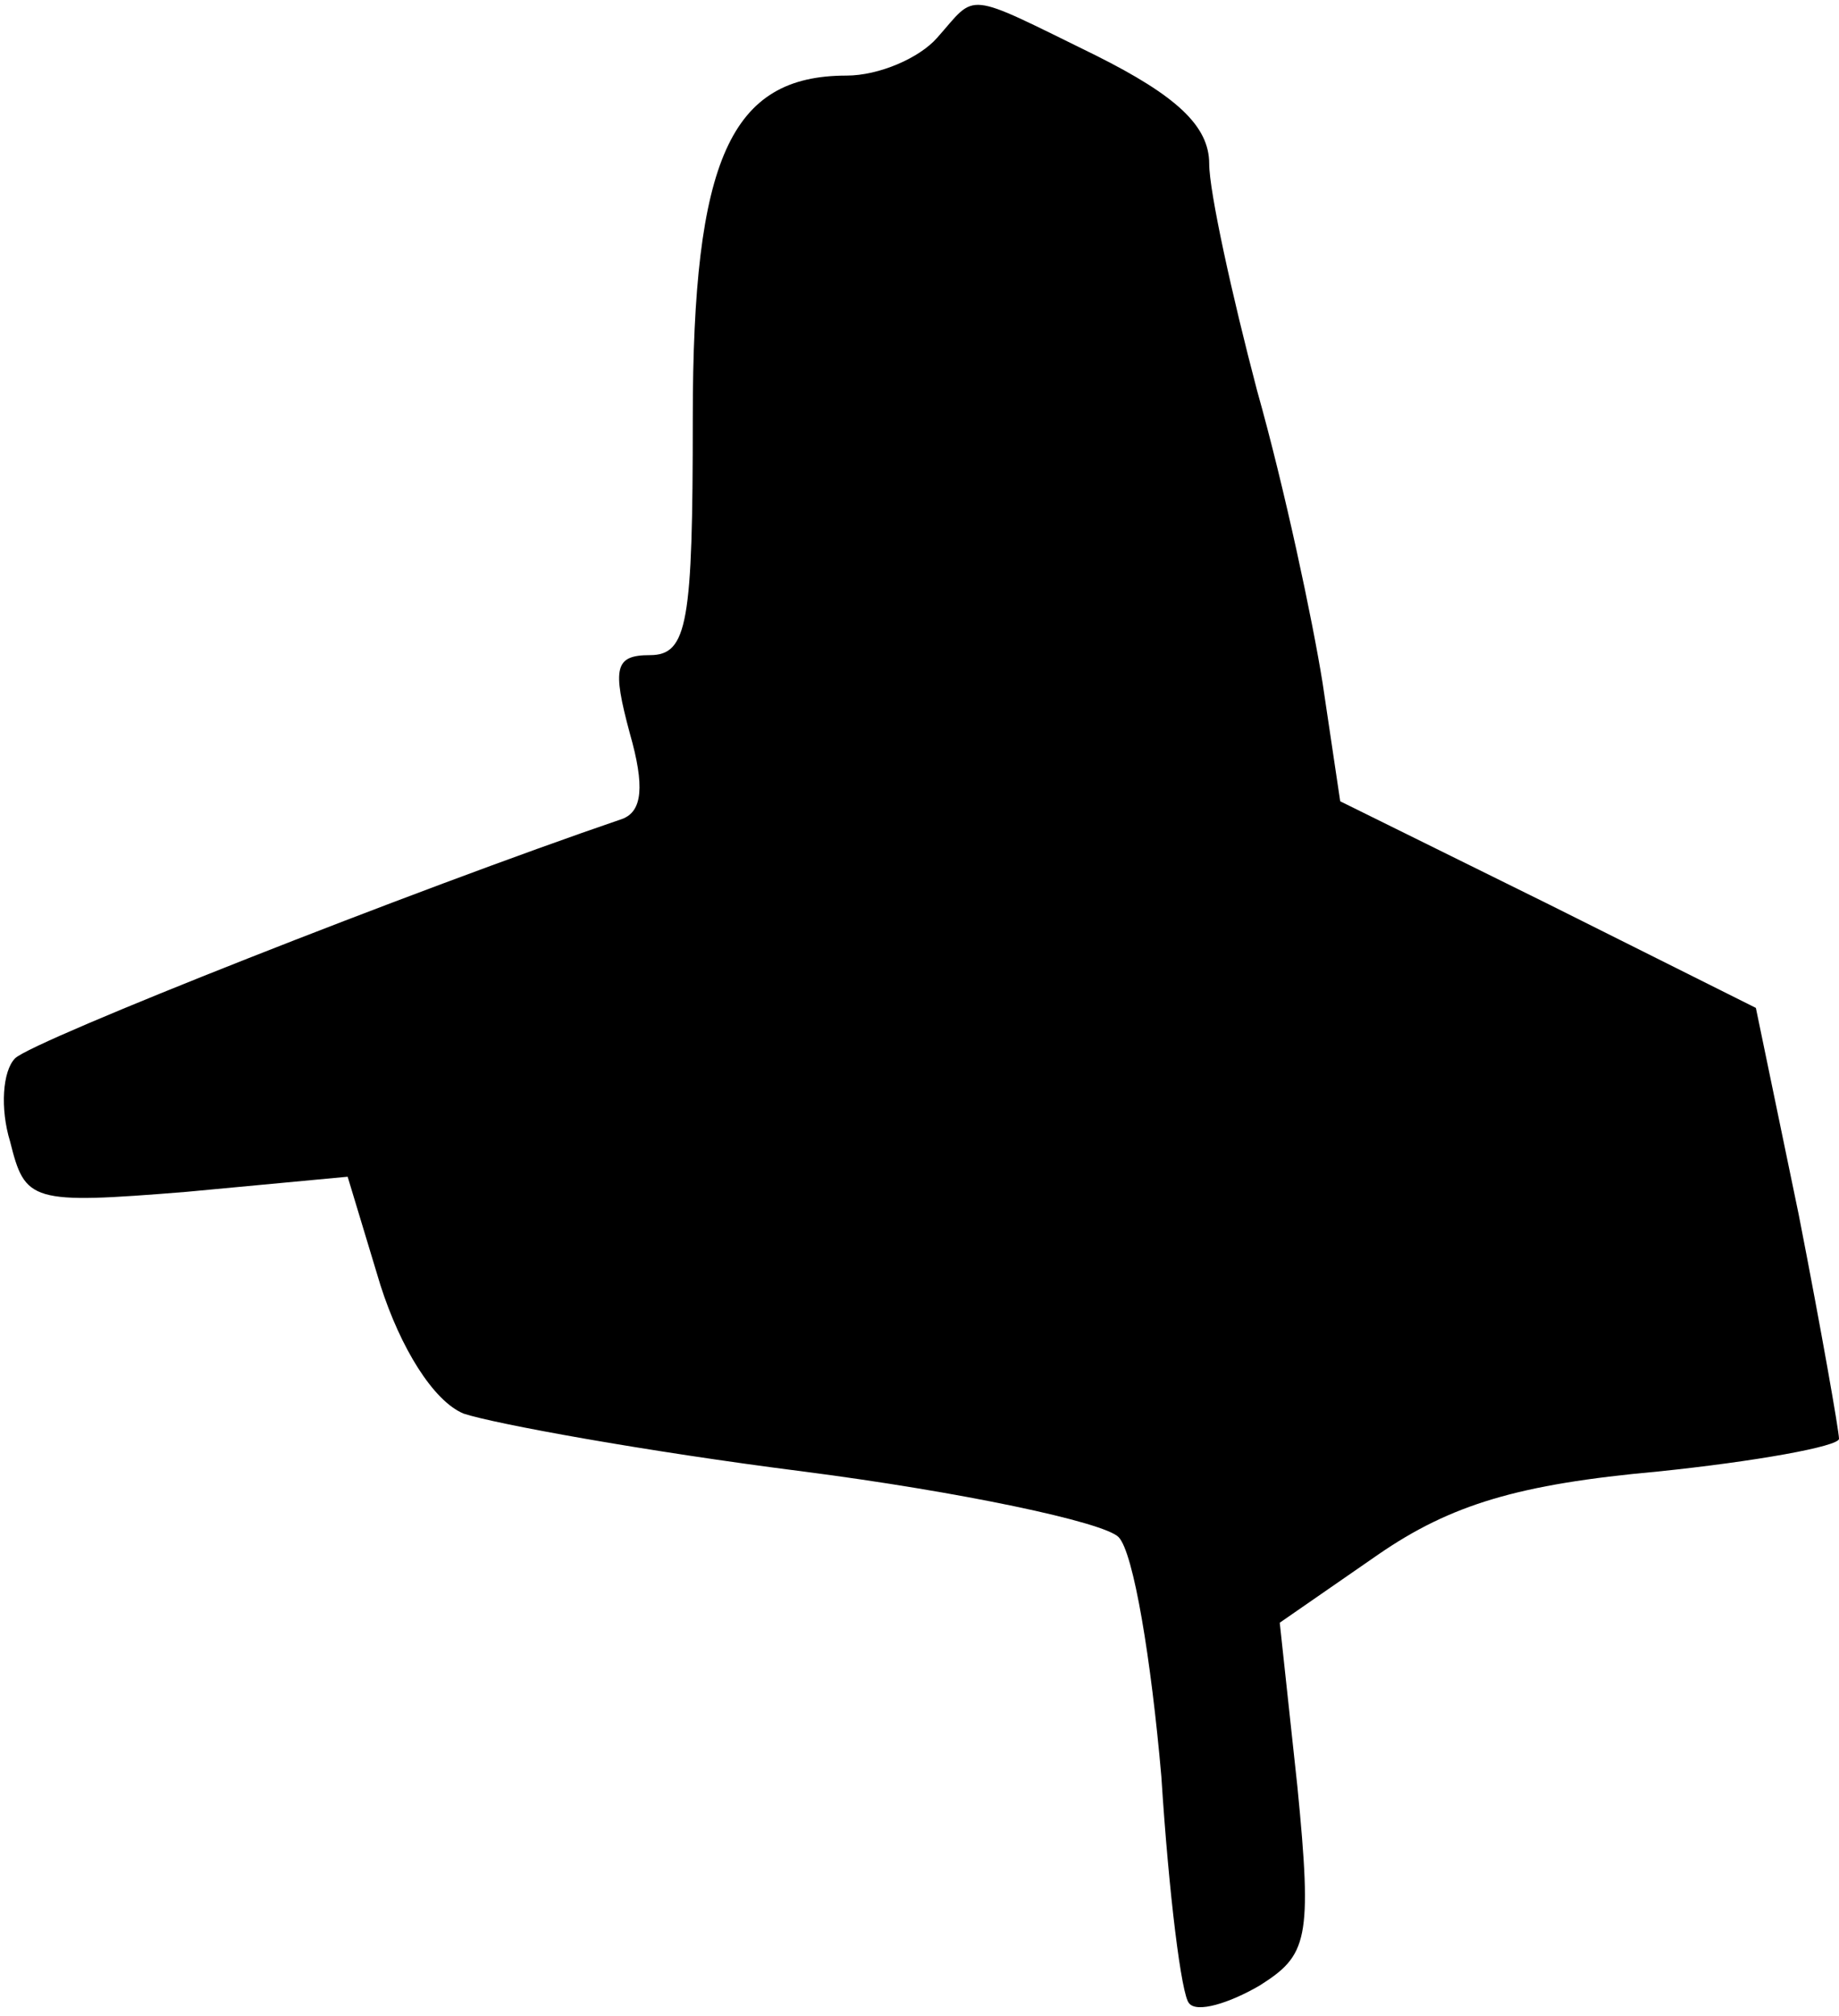 <?xml version="1.0" standalone="no"?>
<!DOCTYPE svg PUBLIC "-//W3C//DTD SVG 20010904//EN"
 "http://www.w3.org/TR/2001/REC-SVG-20010904/DTD/svg10.dtd">
<svg version="1.0" xmlns="http://www.w3.org/2000/svg"
 width="73pt" height="80pt" viewBox="0 0 73 80"
 preserveAspectRatio="xMidYMid meet">
<g transform="translate(0,80) scale(0.1,-0.1)"
fill="#000000" stroke="none">
<path fill="#000000" stroke="none" d="M372 785 c-7 -8 -23 -15 -36 -15 -46 0
-61 -33 -61 -136 0 -81 -2 -94 -17 -94 -14 0 -15 -5 -8 -31 6 -21 5 -31 -3
-34 -82 -28 -234 -88 -241 -95 -5 -5 -6 -20 -2 -33 6 -24 8 -25 70 -20 l64 6
13 -43 c8 -25 21 -46 33 -51 12 -4 72 -15 135 -23 62 -8 119 -20 125 -26 6 -6
13 -49 17 -95 3 -47 8 -87 11 -90 3 -4 16 0 28 7 19 12 21 18 15 79 l-7 65 39
27 c29 20 56 28 111 33 39 4 72 10 72 13 0 3 -7 43 -16 89 l-17 82 -82 41 -83
41 -7 47 c-4 25 -15 77 -26 116 -10 38 -19 79 -19 90 0 15 -13 27 -45 43 -53
26 -47 25 -63 7z"/>
</g>
</svg>

